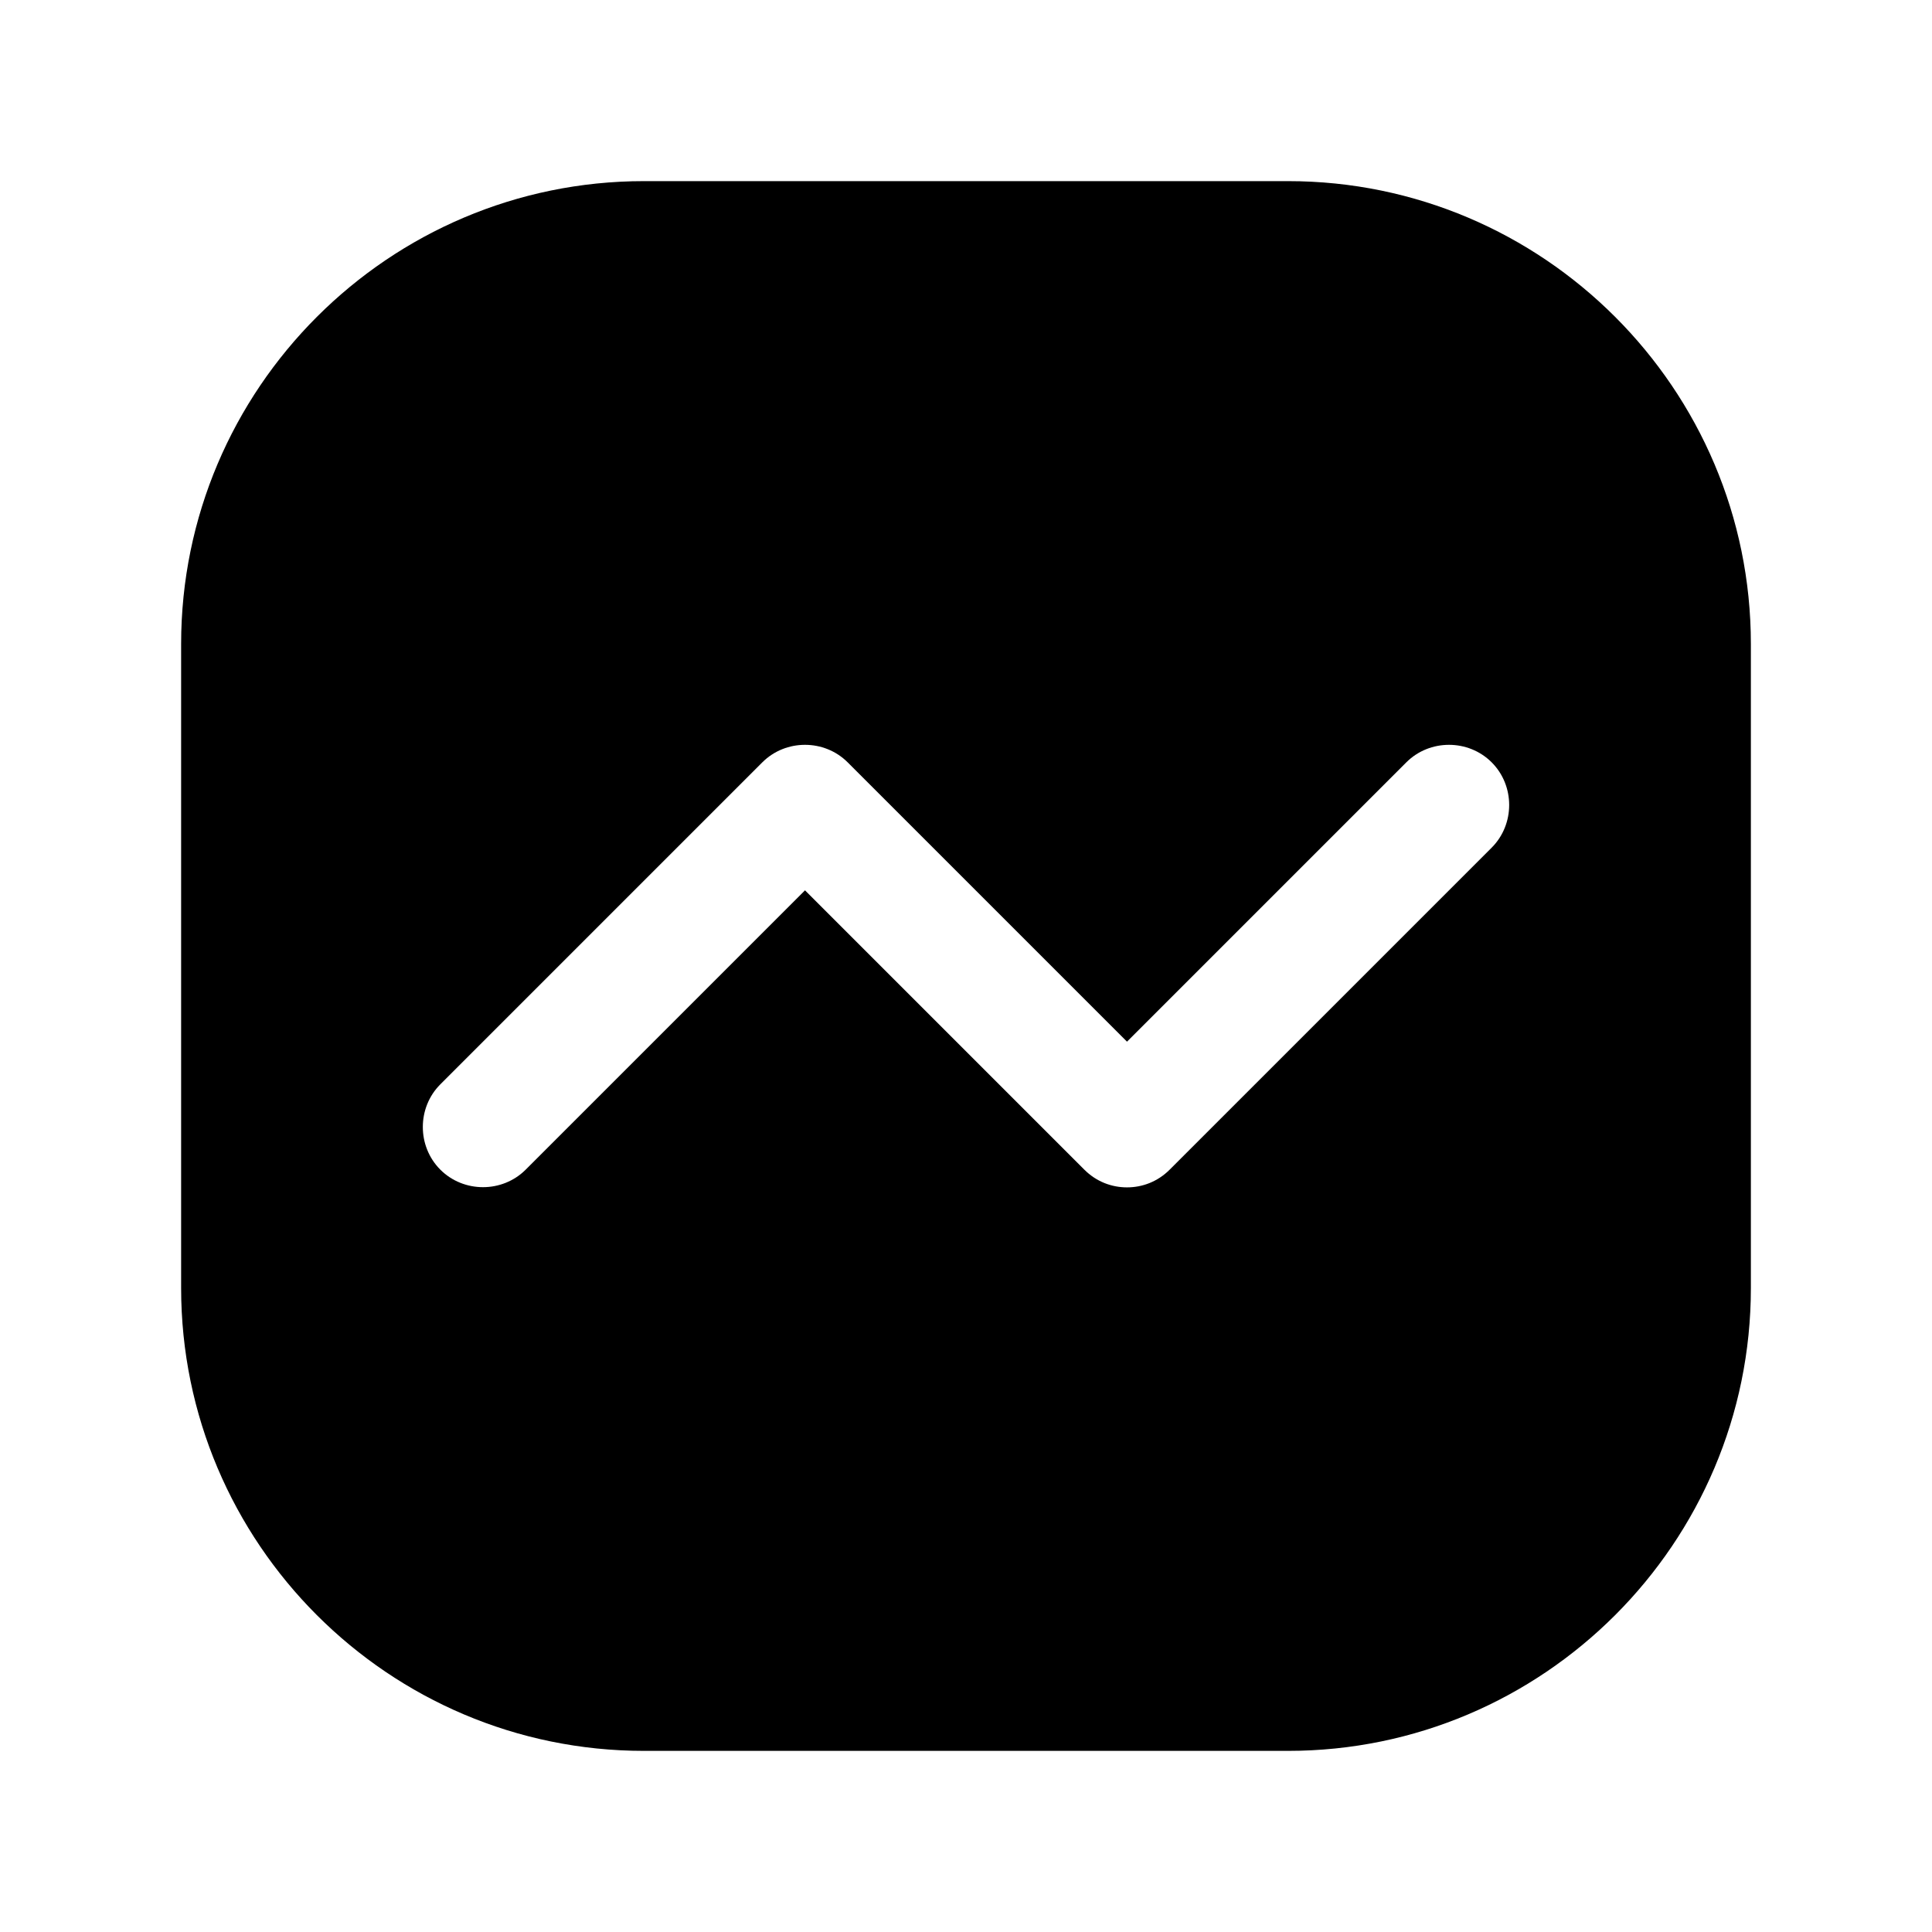<svg width="24" height="24" viewBox="0 0 24 24" fill="none" xmlns="http://www.w3.org/2000/svg">
<path d="M16 2.25H8C4.83 2.25 2.25 4.83 2.25 8V16C2.25 19.17 4.83 21.75 8 21.75H16C19.17 21.75 21.75 19.17 21.75 16V8C21.75 4.83 19.17 2.25 16 2.25ZM18.53 10.53L14.53 14.53C14.38 14.68 14.19 14.75 14 14.75C13.81 14.75 13.62 14.68 13.47 14.53L10 11.06L6.53 14.53C6.24 14.82 5.76 14.82 5.47 14.53C5.18 14.24 5.18 13.76 5.47 13.47L9.47 9.47C9.76 9.18 10.24 9.18 10.53 9.47L14 12.94L17.47 9.47C17.76 9.18 18.24 9.18 18.53 9.47C18.82 9.76 18.82 10.24 18.53 10.53Z" fill="black"/>
</svg>
